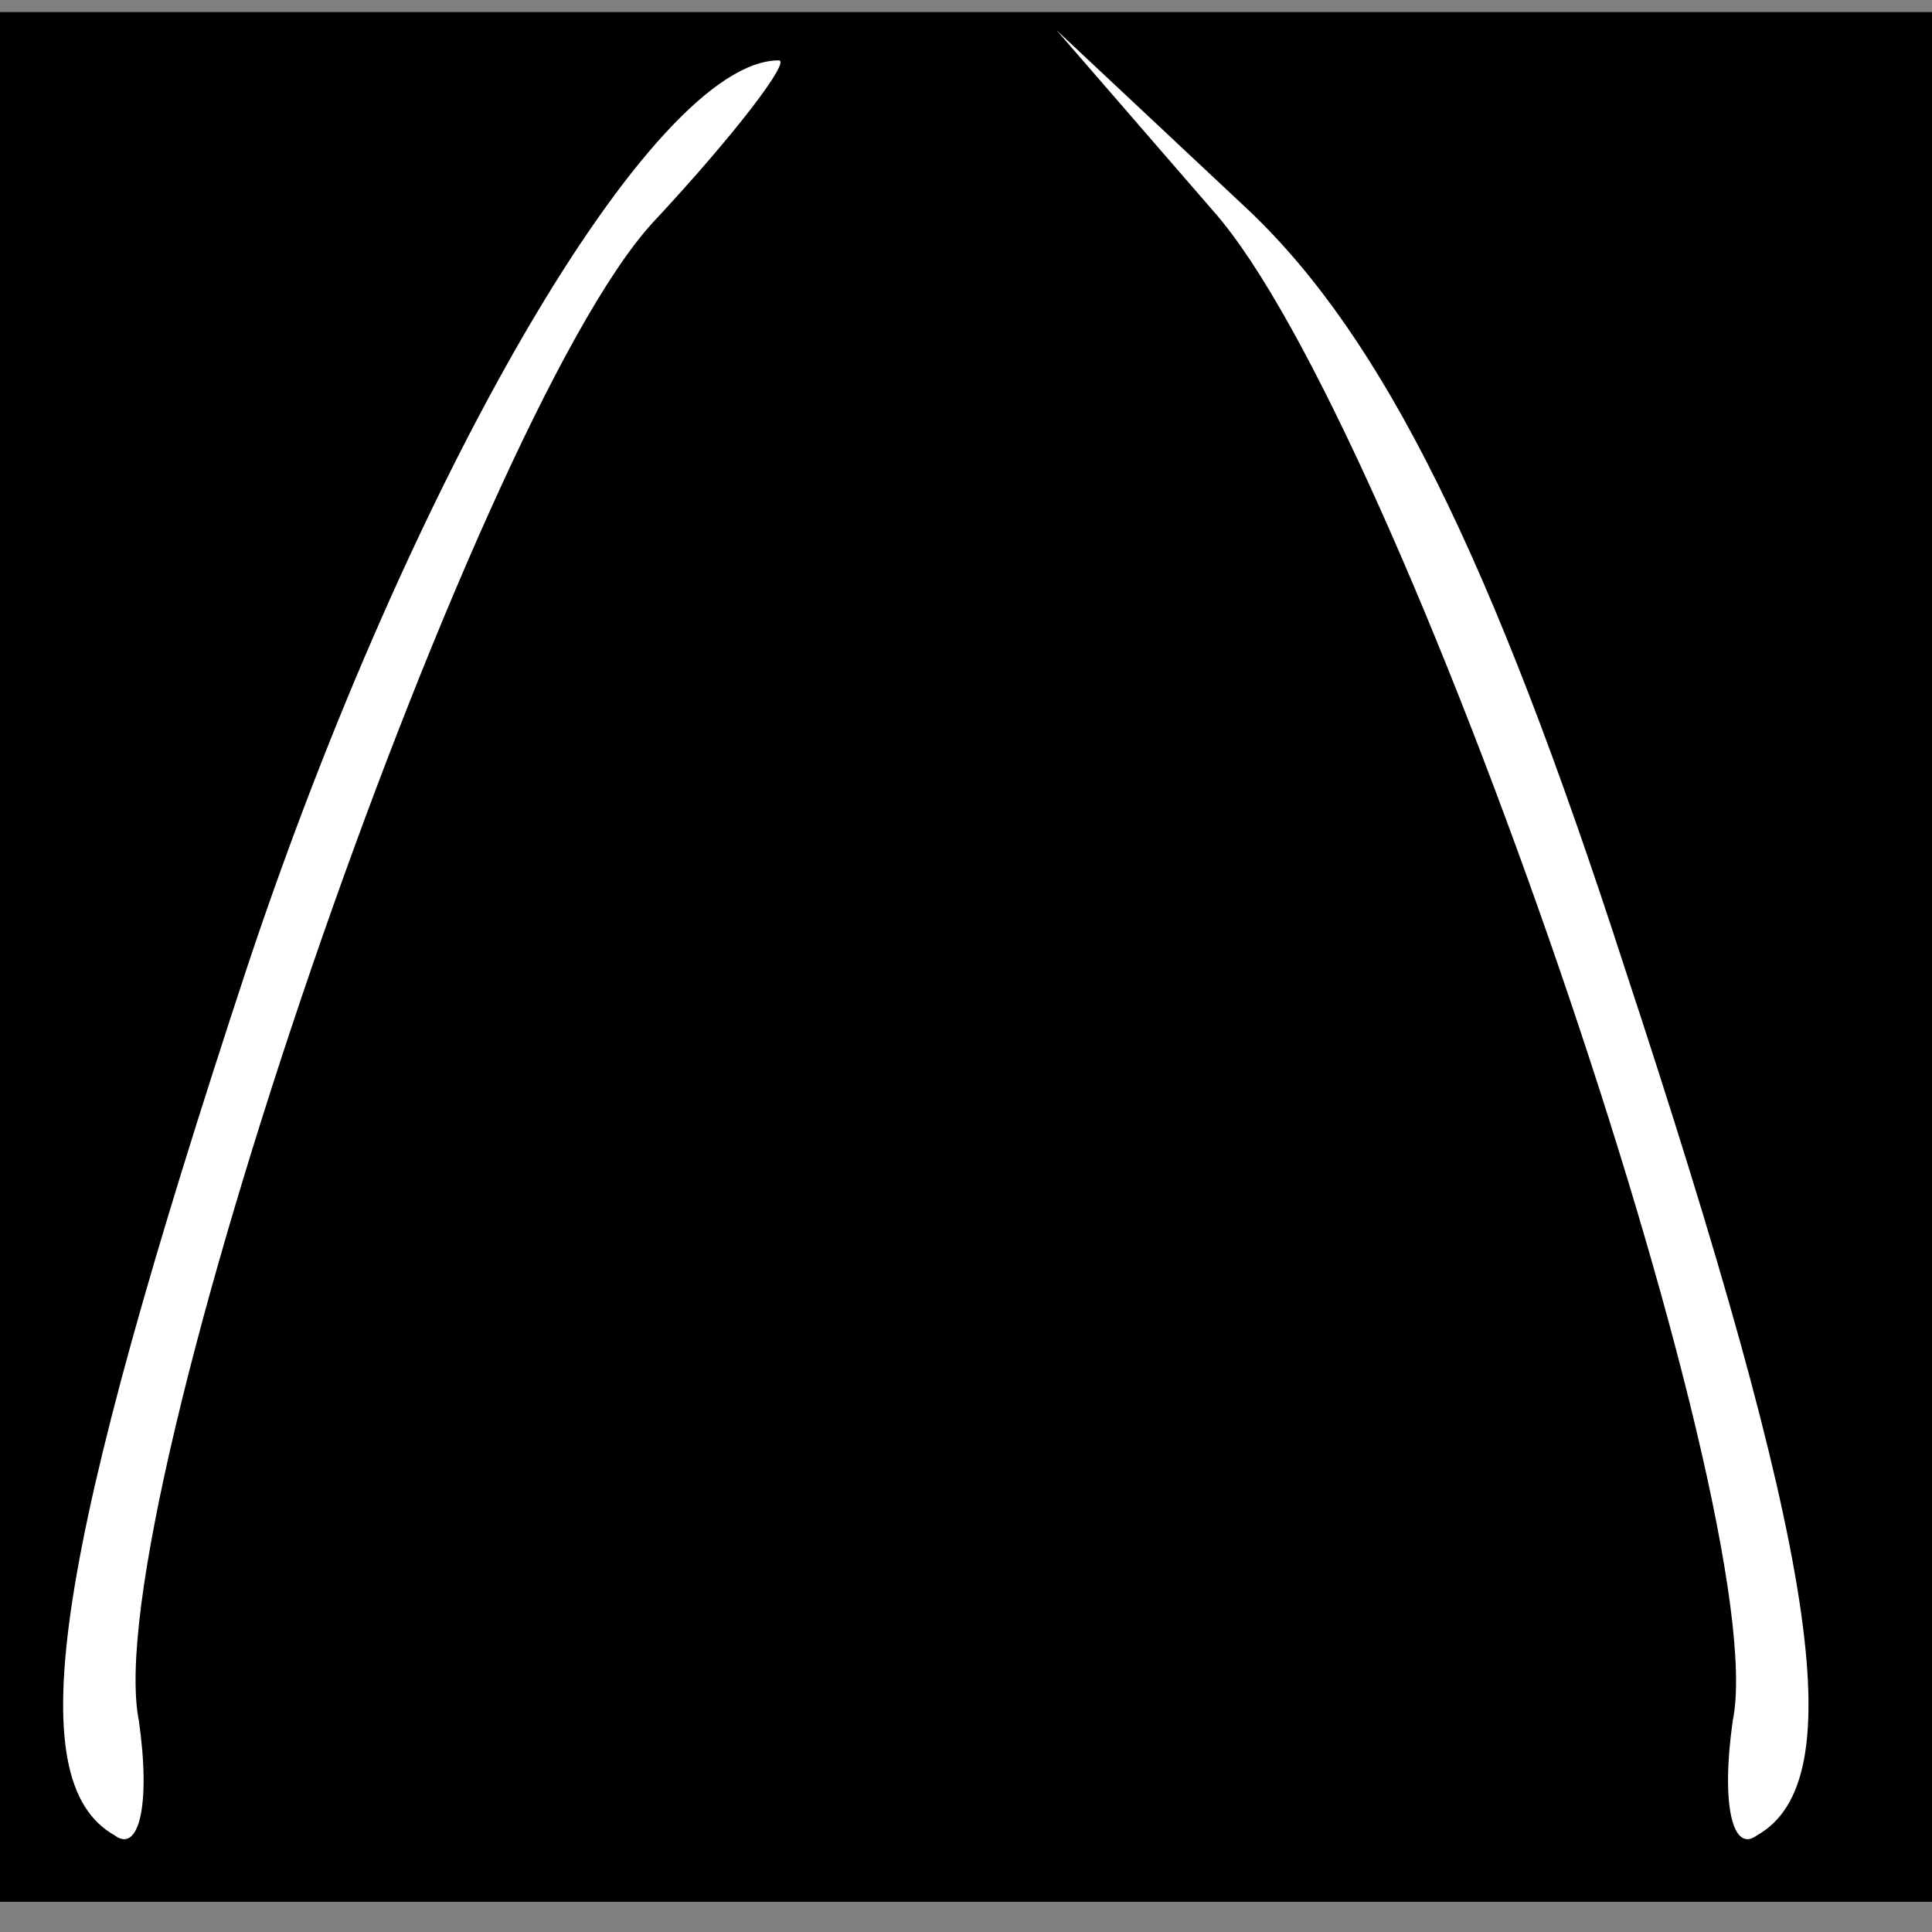 <?xml version="1.0" standalone="no"?>
<!DOCTYPE svg PUBLIC "-//W3C//DTD SVG 20010904//EN"
 "http://www.w3.org/TR/2001/REC-SVG-20010904/DTD/svg10.dtd">
<svg version="1.0" xmlns="http://www.w3.org/2000/svg"
 width="32pt" height="32pt" viewBox="0 0 32 32"
 preserveAspectRatio="xMidYMid meet">
<rect x="0" y="0" width="32" height="32" fill="#808080" stroke="none"/>
<g transform="translate(0,32) scale(0.1,-0.1)"
fill="#000000" stroke="none">
<path fill="#000000" stroke="none" d="M0 162 l0 -157 160 0 160 0 0 157 0
156 -160 0 -160 0 0 -156z"/>
<path fill="#ffffff" stroke="none" d="M108 283 c-30 -33 -92 -213 -85 -248 2
-14 0 -22 -4 -19 -16 9 -10 47 22 144 27 81 67 150 88 150 2 0 -7 -12 -21 -27z"/>
<path fill="#ffffff" stroke="none" d="M269 160 c32 -97 38 -135 22 -144 -4
-3 -6 5 -4 19 7 34 -55 215 -86 250 l-26 30 32 -30 c22 -21 40 -57 62 -125z"/>
</g>
</svg>
